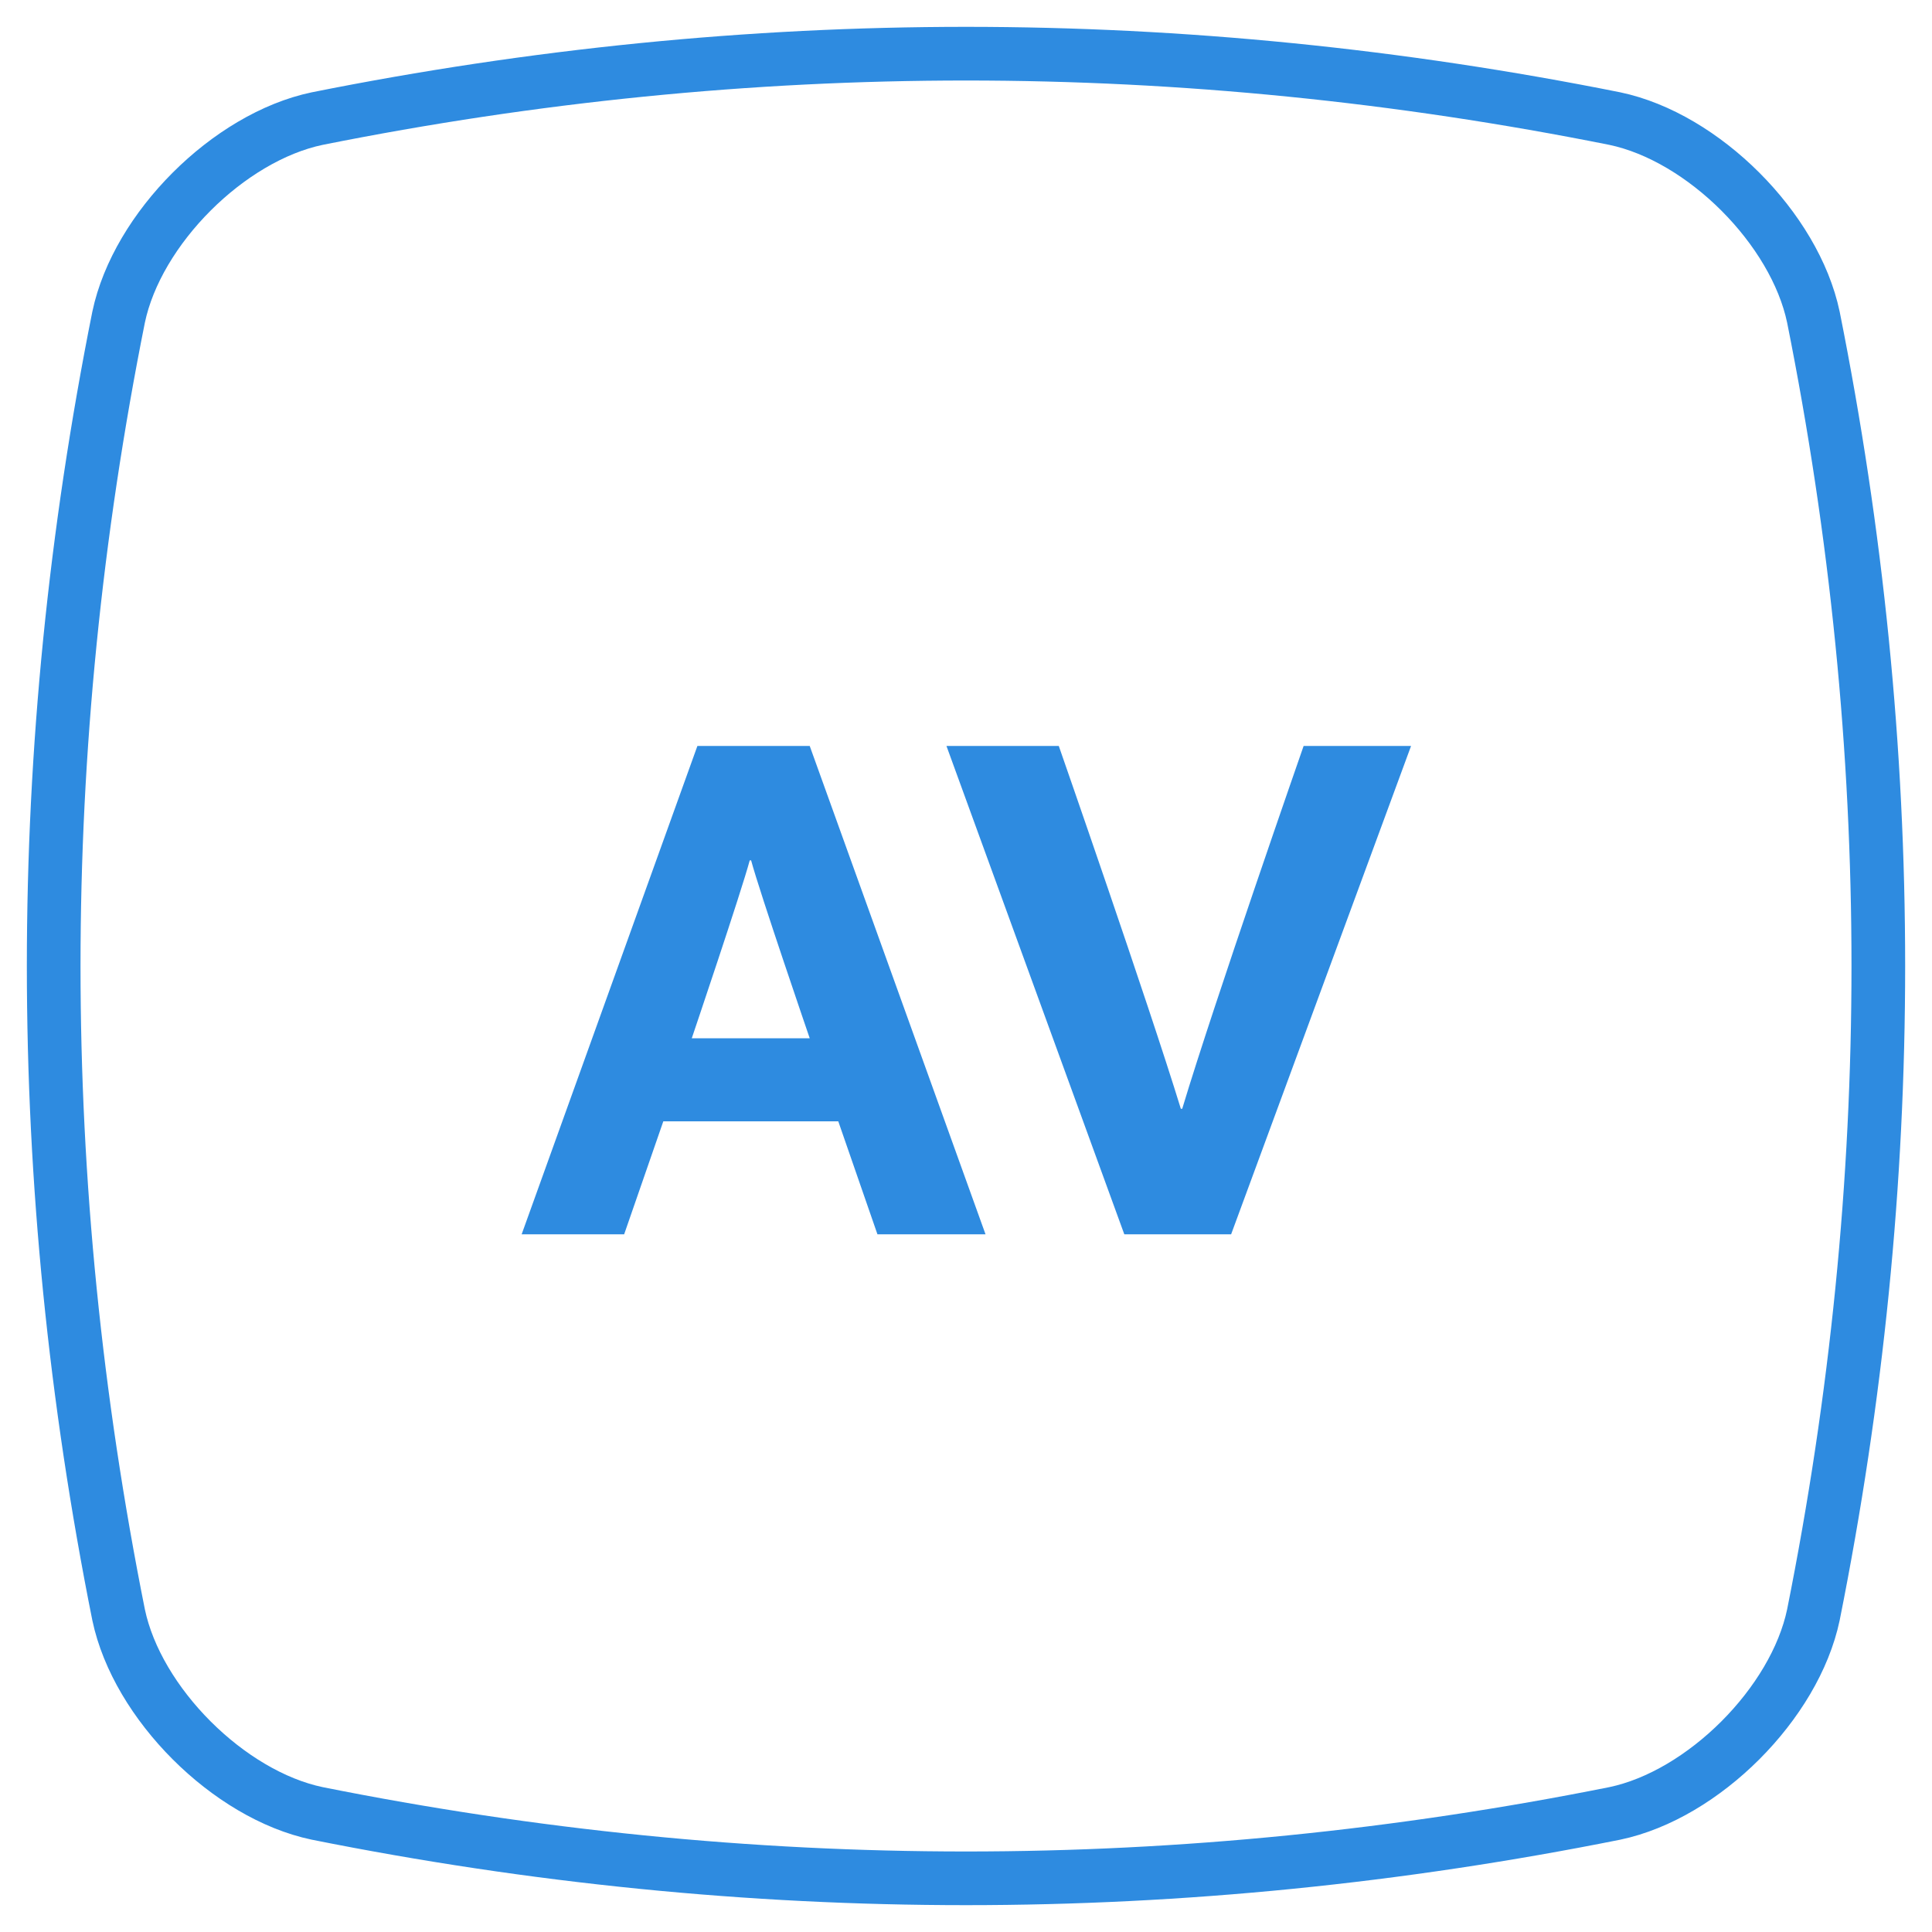 <svg xmlns="http://www.w3.org/2000/svg" viewBox="0 0 36 36">
	<g fill="none" fill-rule="evenodd">
		<path stroke="#2E8BE0" d="M5.91 33.79c-1.65-.346-3.354-2.05-3.7-3.7-1.613-8.06-1.613-16.12 0-24.18.346-1.65 2.05-3.354 3.7-3.7 8.06-1.613 16.12-1.613 24.18 0 1.65.346 3.354 2.05 3.7 3.7 1.613 8.06 1.613 16.12 0 24.18-.346 1.65-2.05 3.354-3.7 3.7-8.06 1.613-16.12 1.613-24.18 0z" />
		<path fill="#2E8BE0" d="M15.088 13.9l3.276 9.1H16.35l-.73-2.106H12.36L11.63 23H9.72l3.275-9.1h2.093zm-1.092 2.132h-.026c-.156.585-1.08 3.315-1.08 3.315h2.198s-.936-2.73-1.092-3.315zm3.64-2.132h2.093s1.663 4.77 2.274 6.76h.026c.598-1.99 2.262-6.76 2.262-6.76h2.002L22.94 23h-1.99l-3.314-9.1z" />
	</g>
</svg>